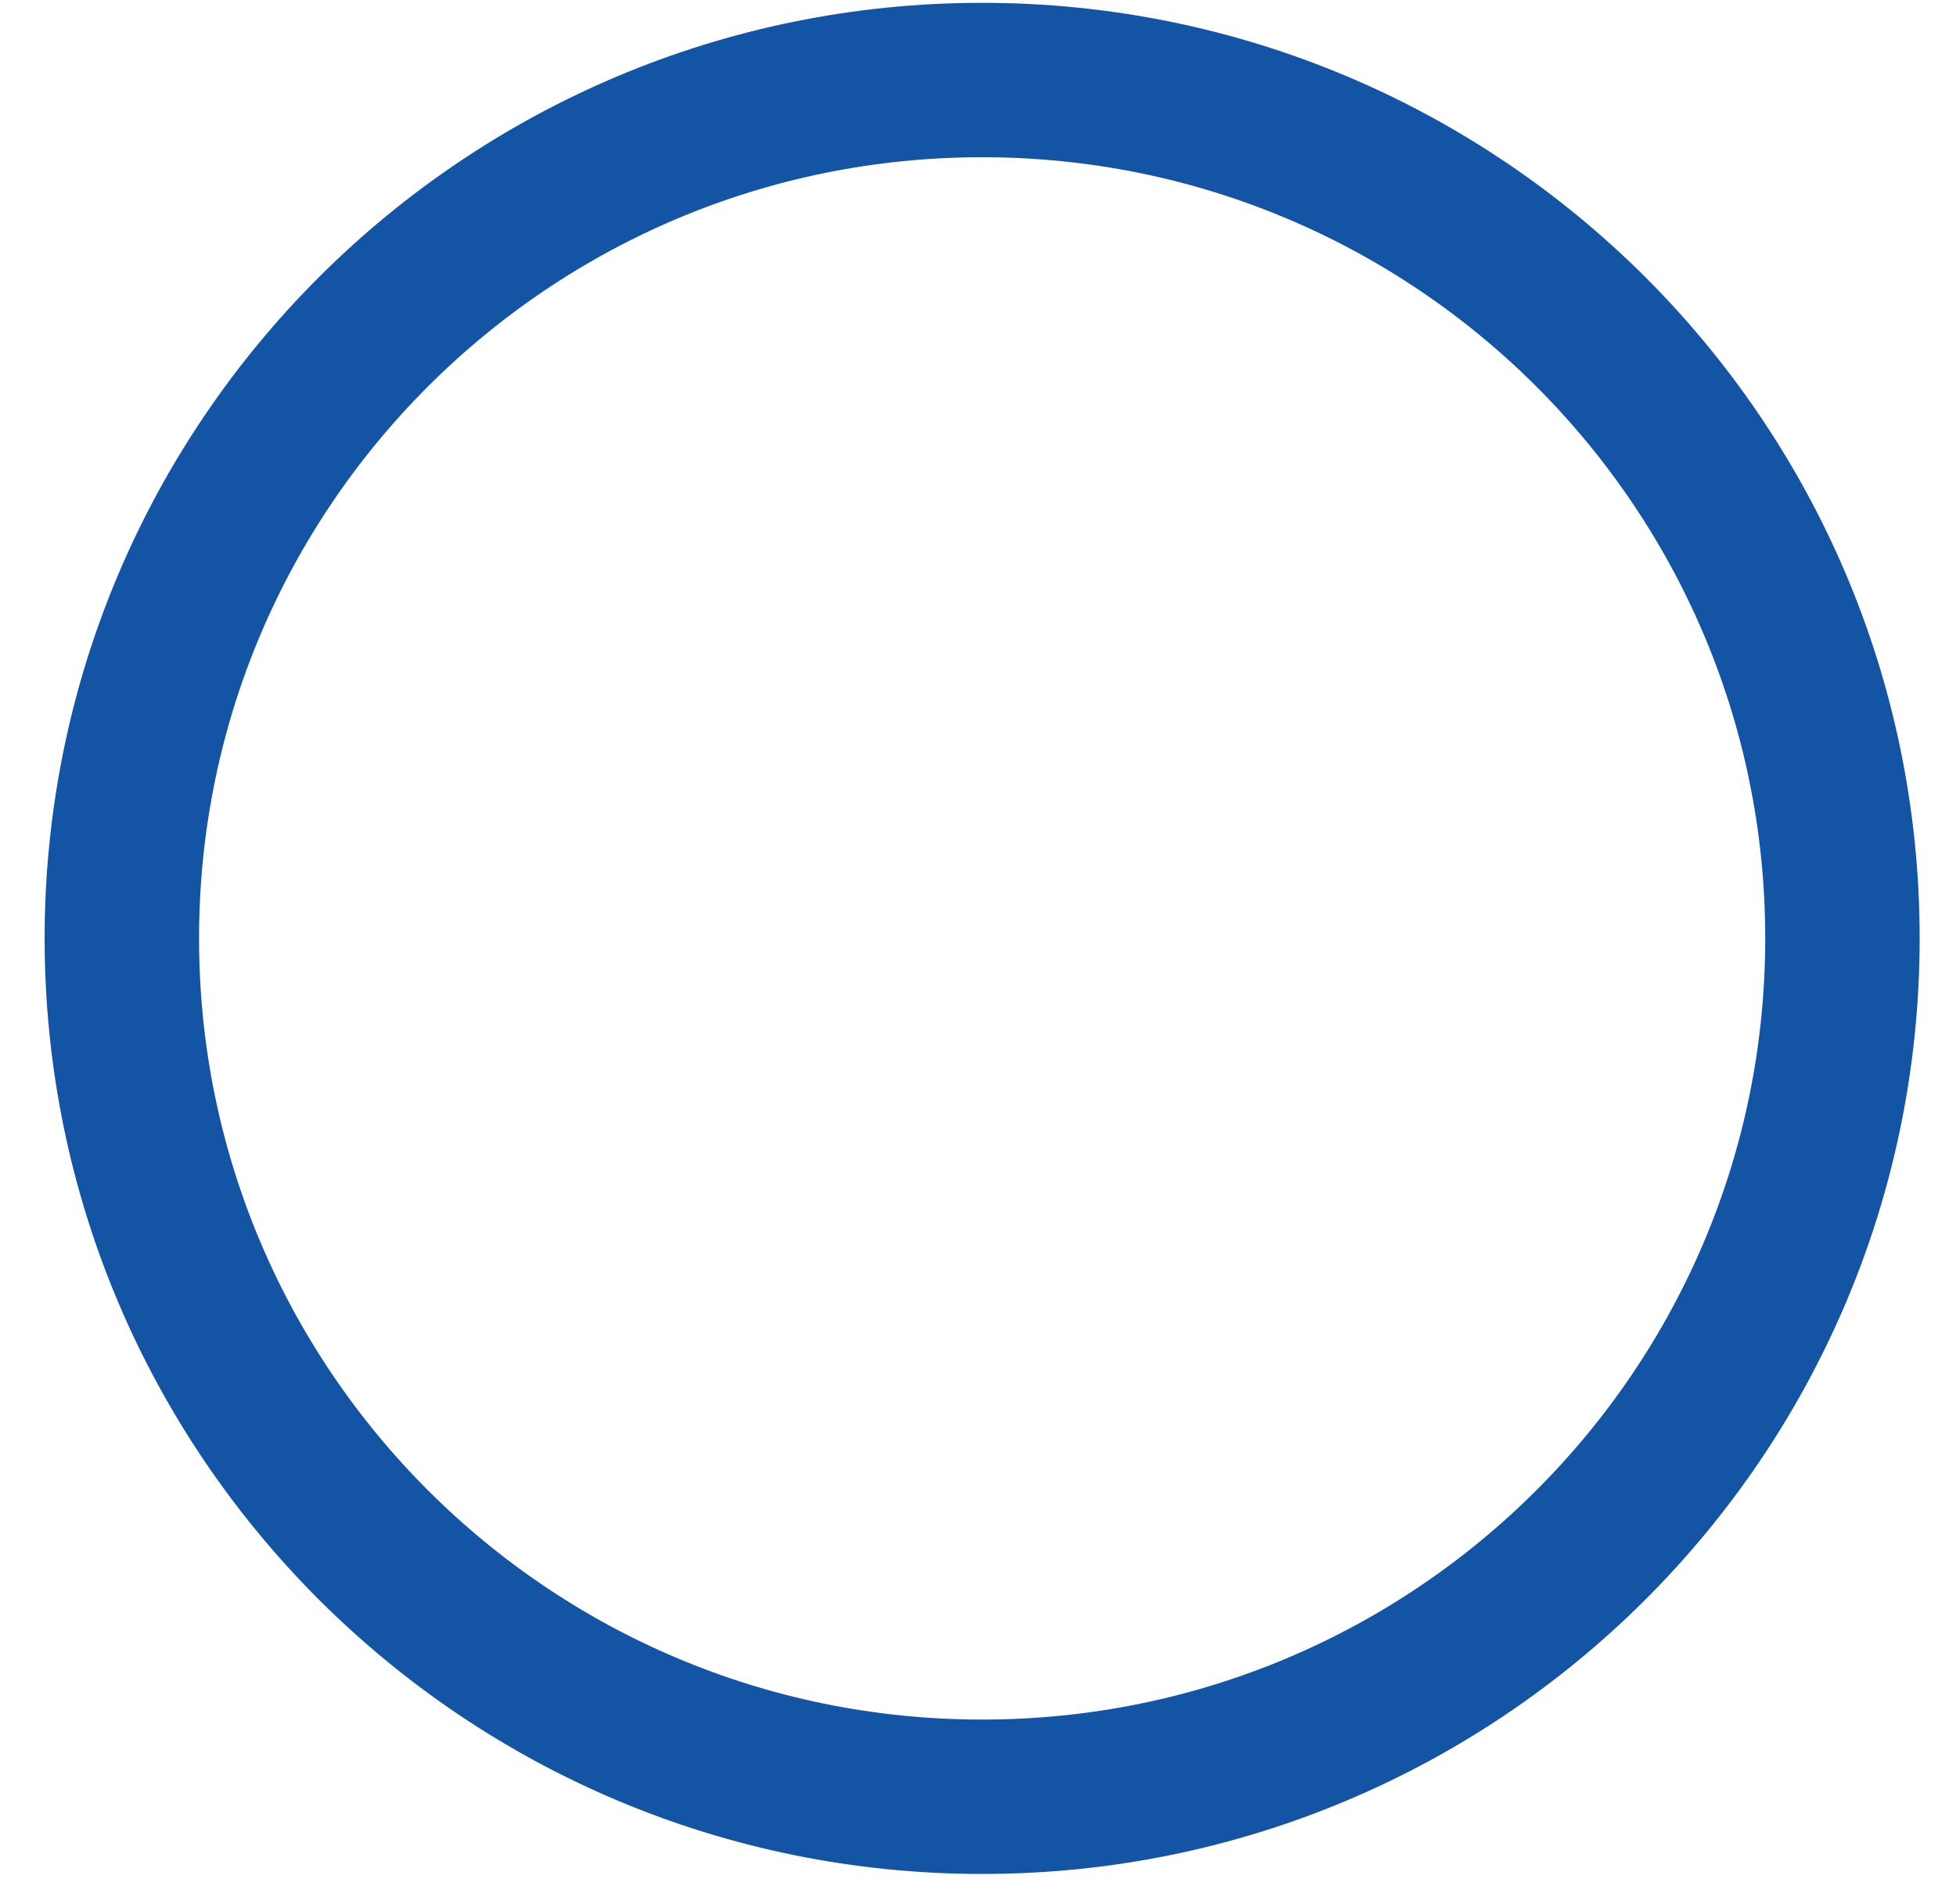 <?xml version="1.0" encoding="UTF-8" standalone="no"?><svg width='38' height='37' viewBox='0 0 38 37' fill='none' xmlns='http://www.w3.org/2000/svg'>
<path d='M19.08 34.913C28.311 34.913 35.794 27.446 35.794 18.234C35.794 9.023 28.311 1.555 19.08 1.555C9.85 1.555 2.367 9.023 2.367 18.234C2.367 27.446 9.85 34.913 19.08 34.913Z' stroke='#1354A5' stroke-width='3' stroke-miterlimit='10'/>
</svg>

